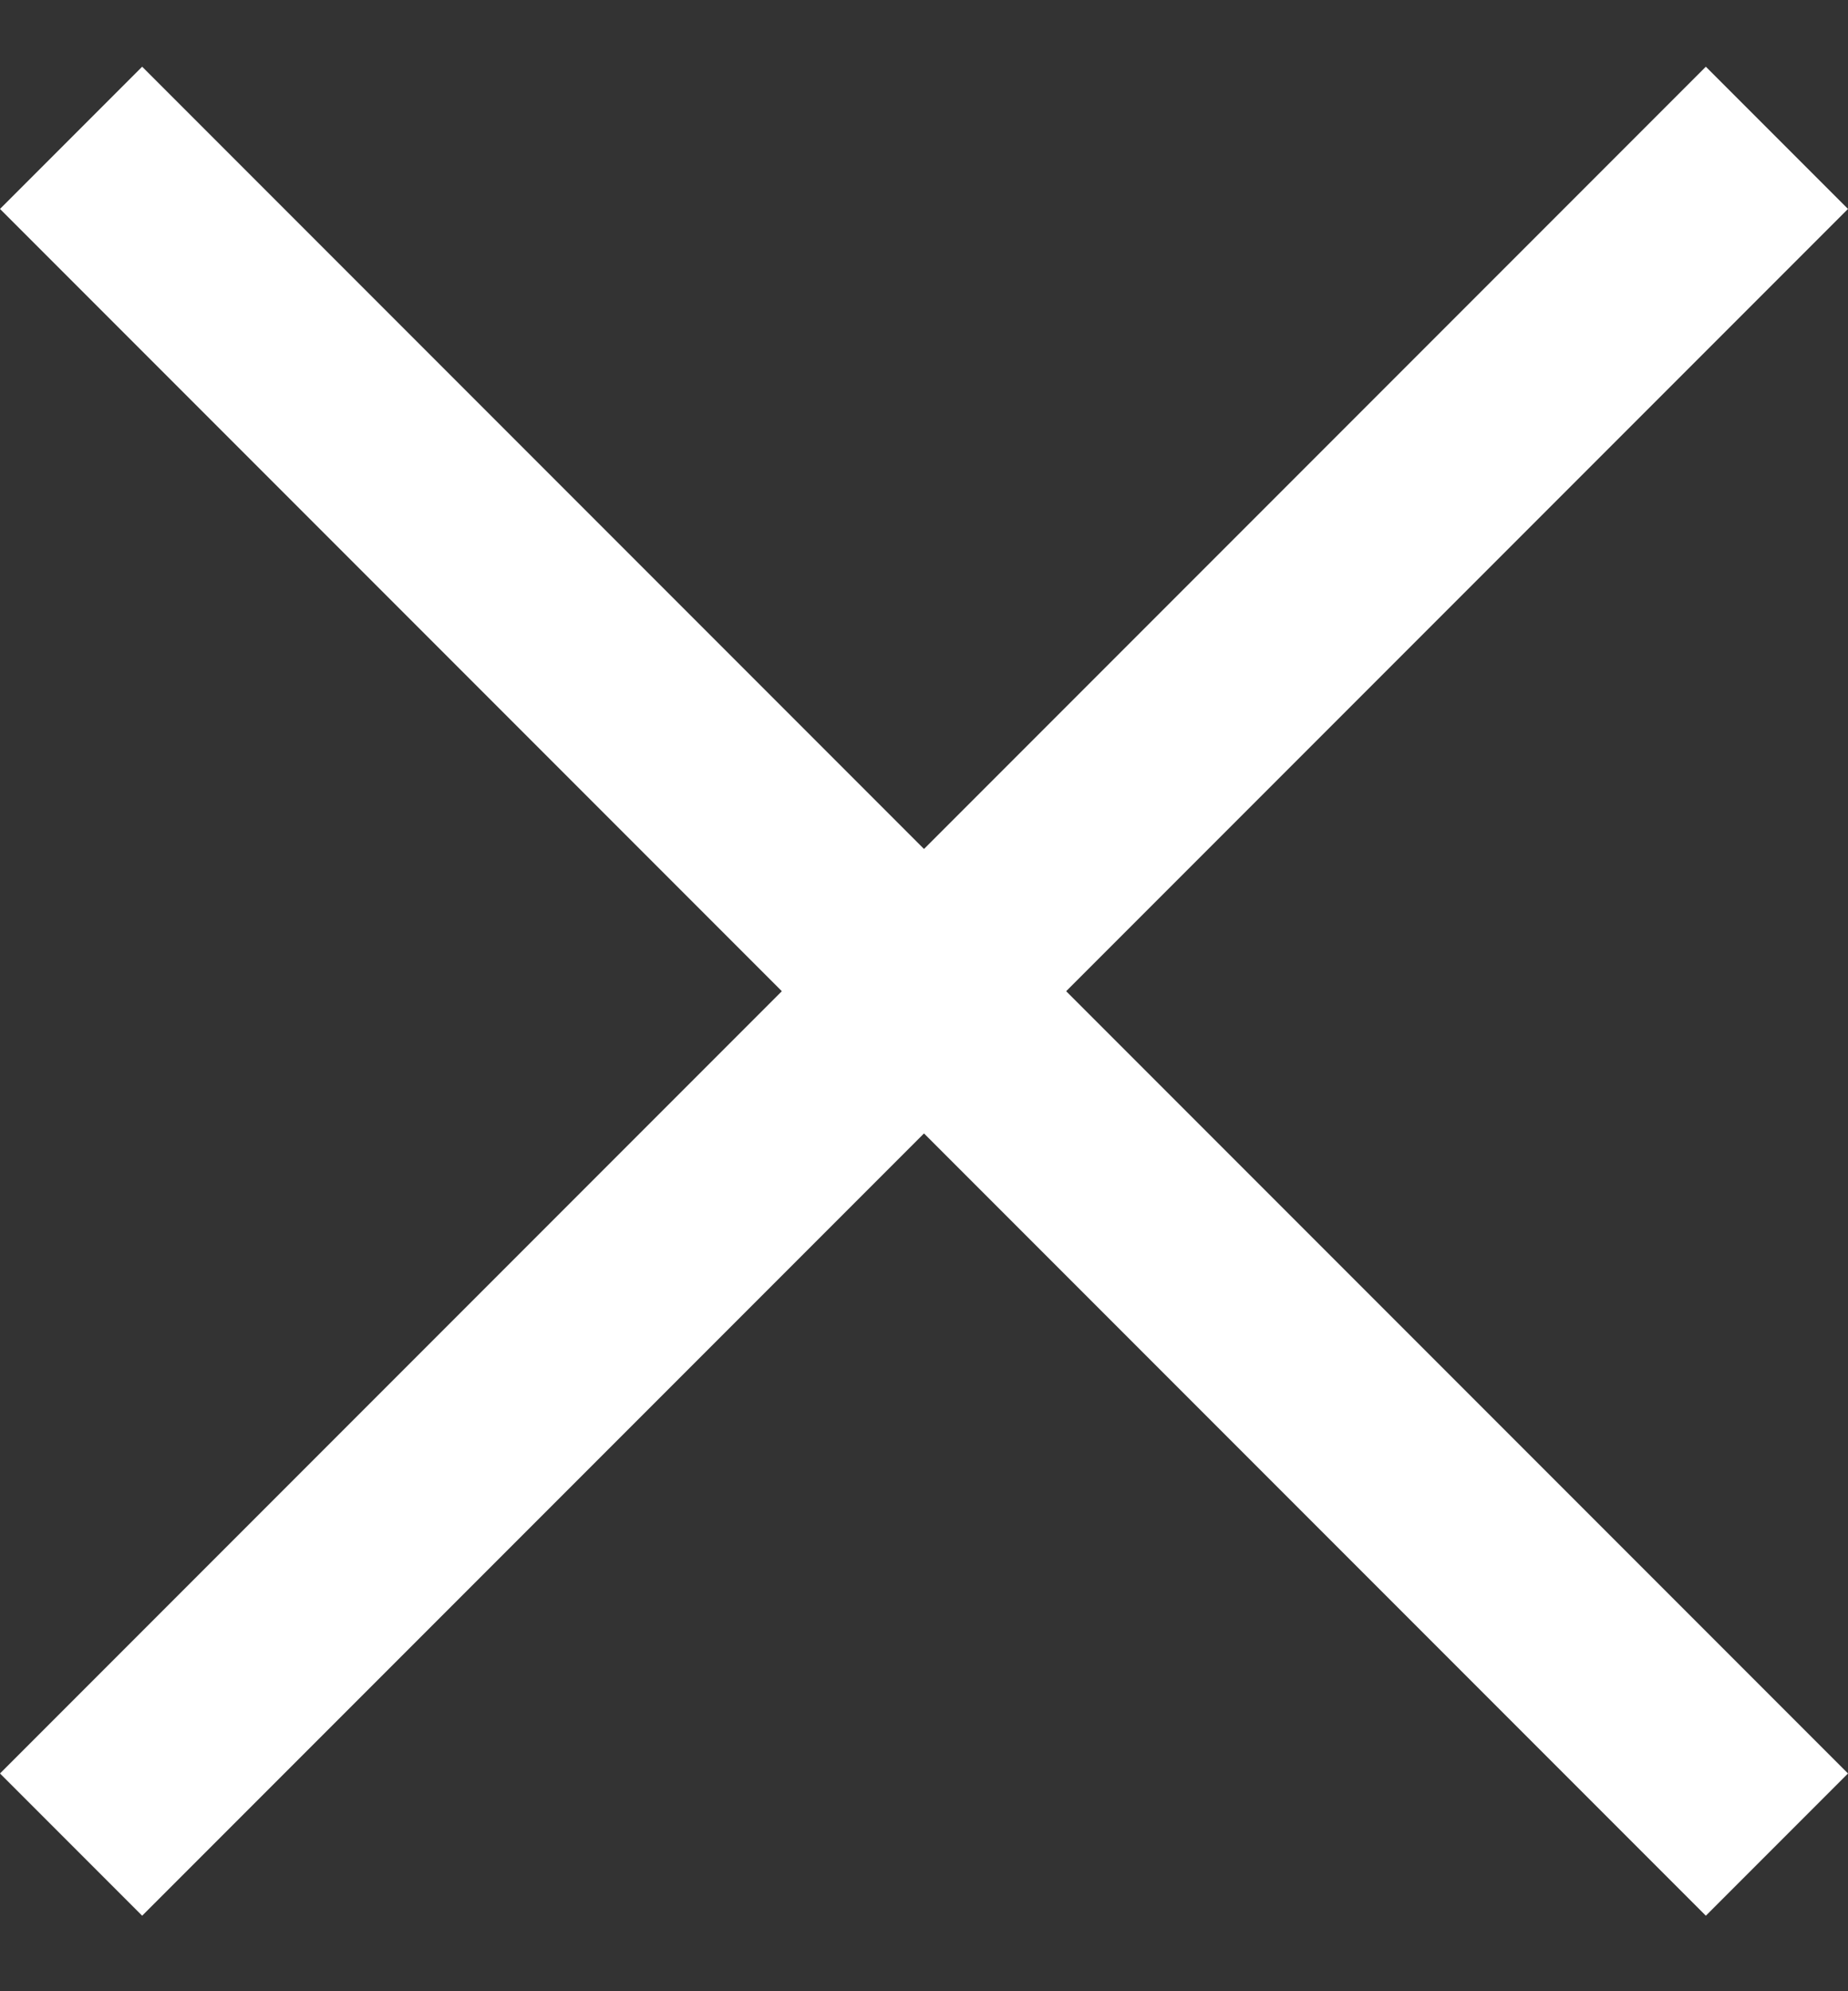 <svg width="13" height="14" viewBox="0 0 13 14" fill="none" xmlns="http://www.w3.org/2000/svg">
<rect x="0" y="0" width="13" height="14" fill="#333333" stroke="none"/>
<path d="M1 13.469L0 12.469L5.5 6.969L0 1.469L1 0.469L6.5 5.969L12 0.469L13 1.469L7.5 6.969L13 12.469L12 13.469L6.5 7.969L1 13.469Z" fill="white"/>
</svg>
